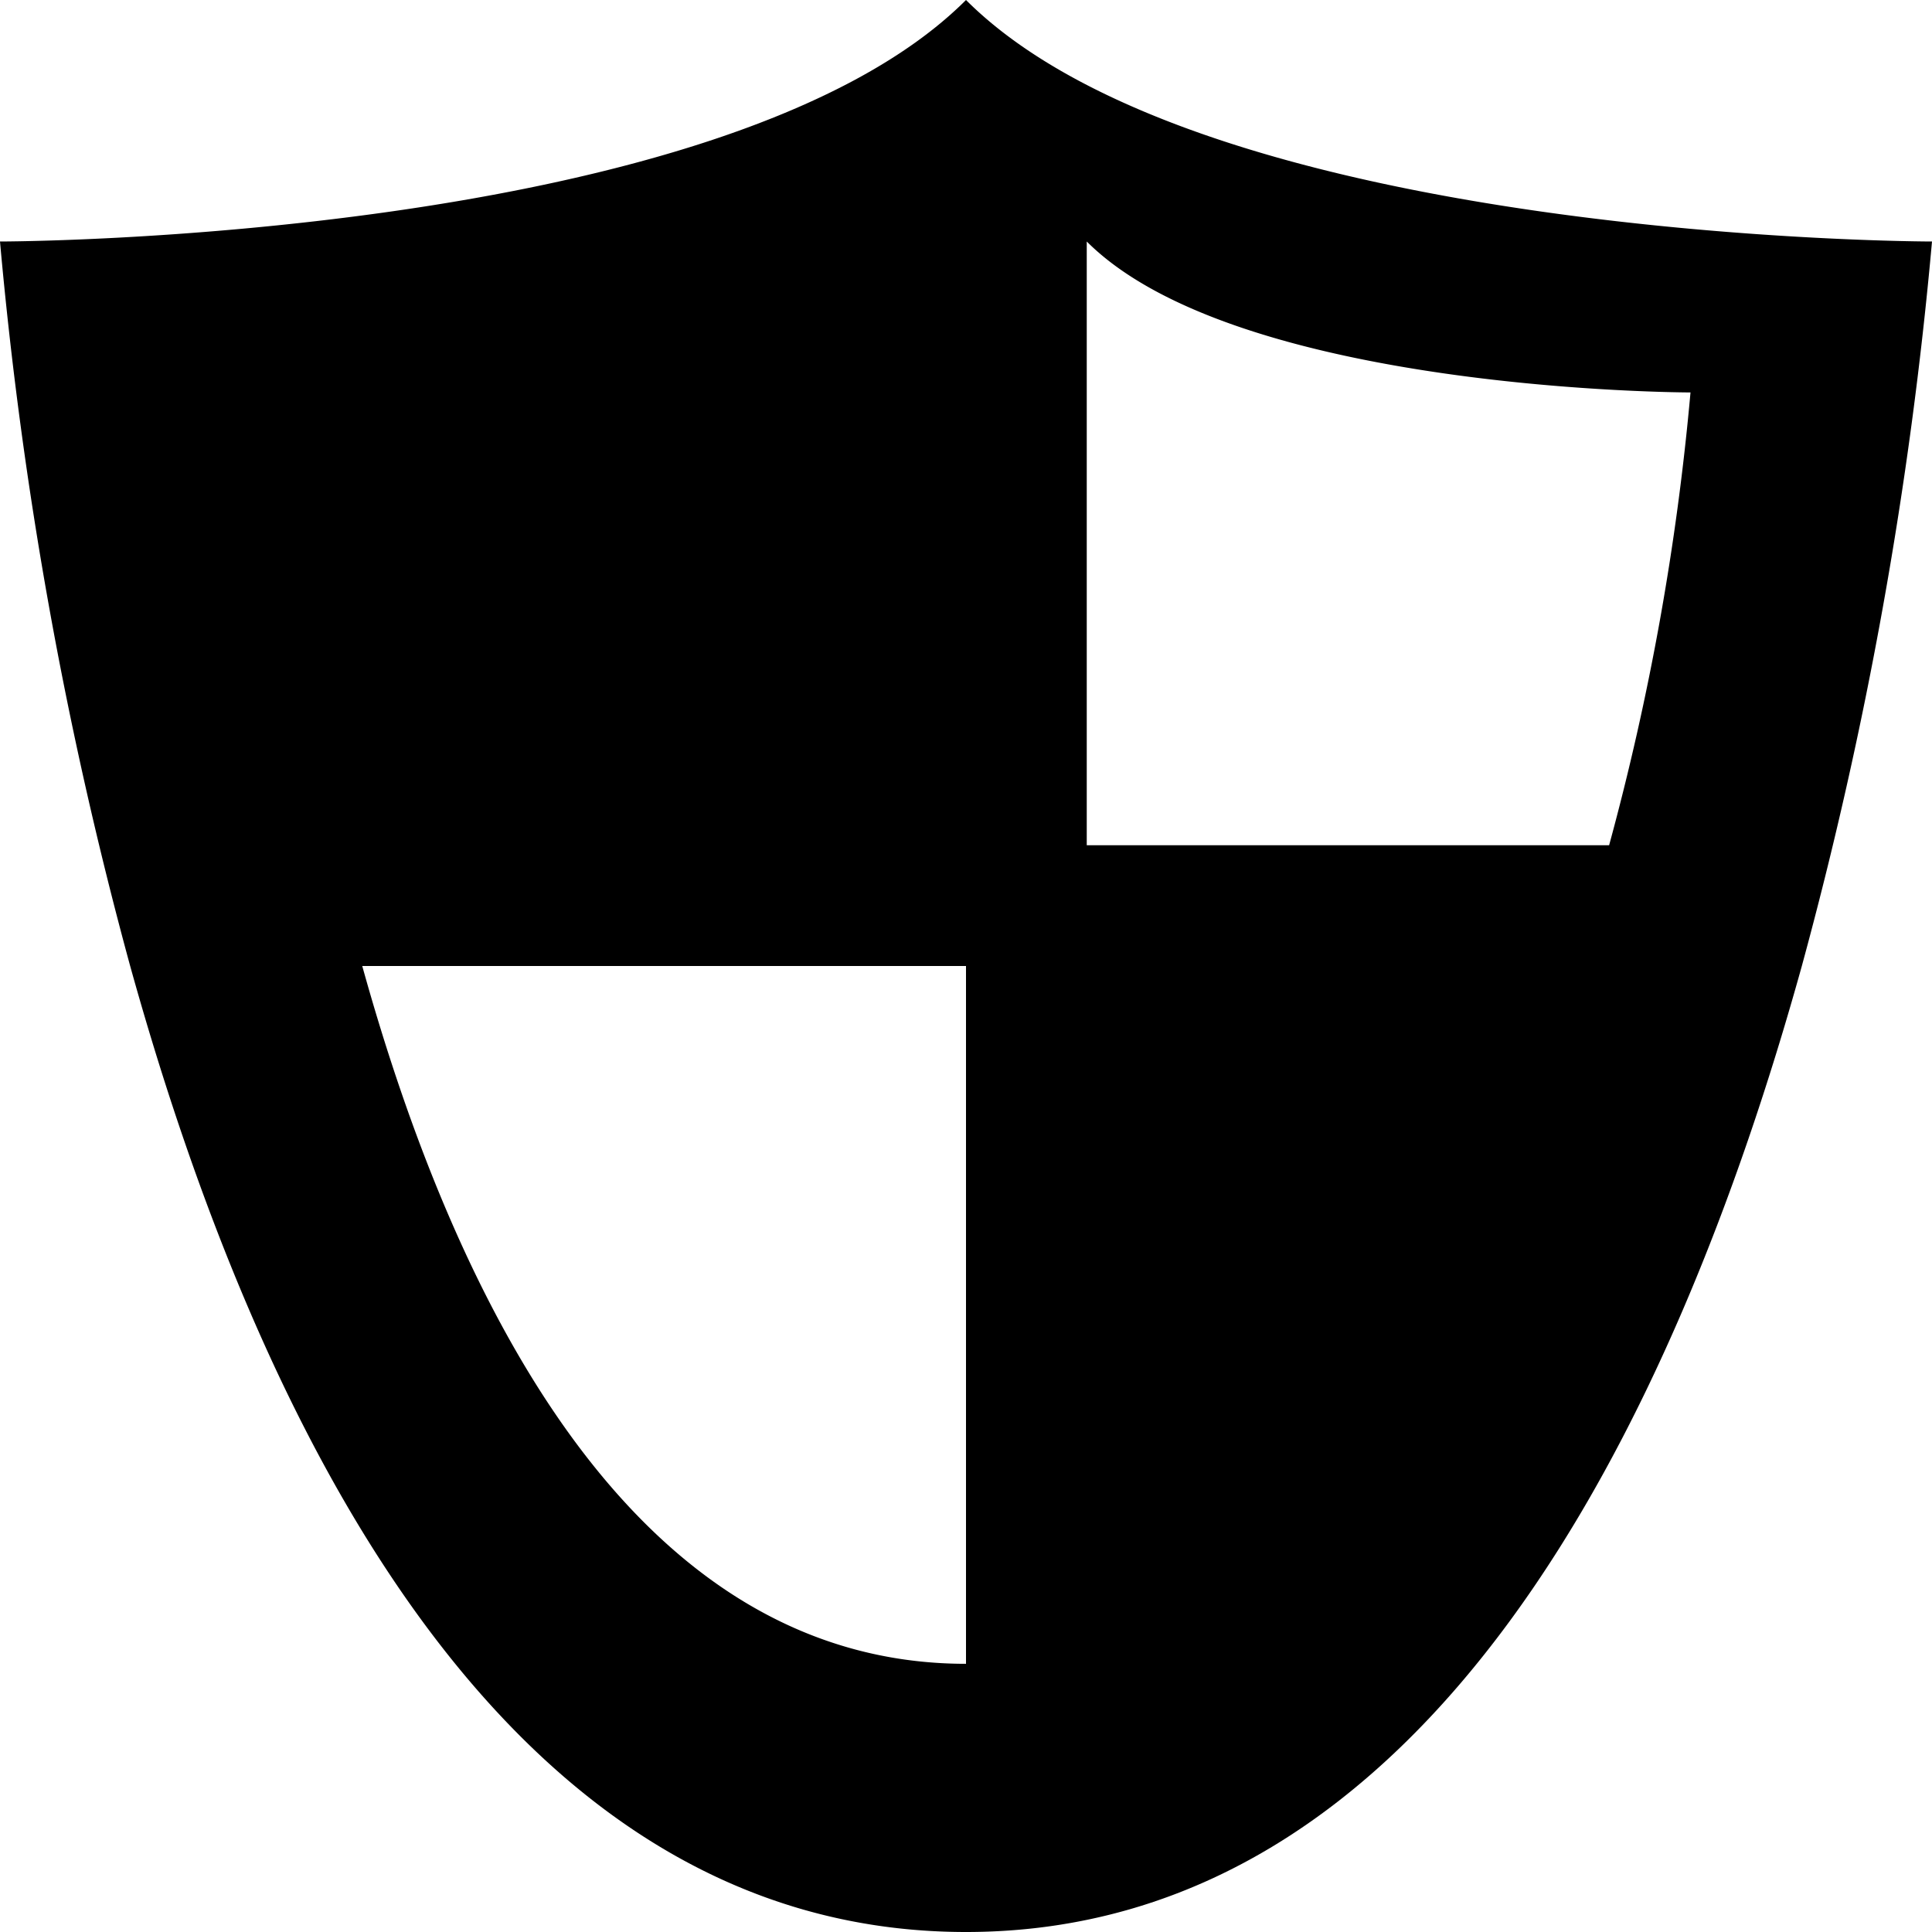 <svg xmlns="http://www.w3.org/2000/svg" viewBox="0 0 16 16">
	<path d="M8 0C6 2 0 2 0 2a34.476 34.476 0 0 0 1.078 6C2.134 11.8 4.165 16 8 16s5.866-4.2 6.922-8A34.476 34.476 0 0 0 16 2s-6 0-8-2zm1 2c1.25 1.25 5 1.25 5 1.25A21.547 21.547 0 0 1 13.326 7H9zM8 13.779c-2.77 0-4.238-3.034-5-5.779h5z"/>
</svg>
